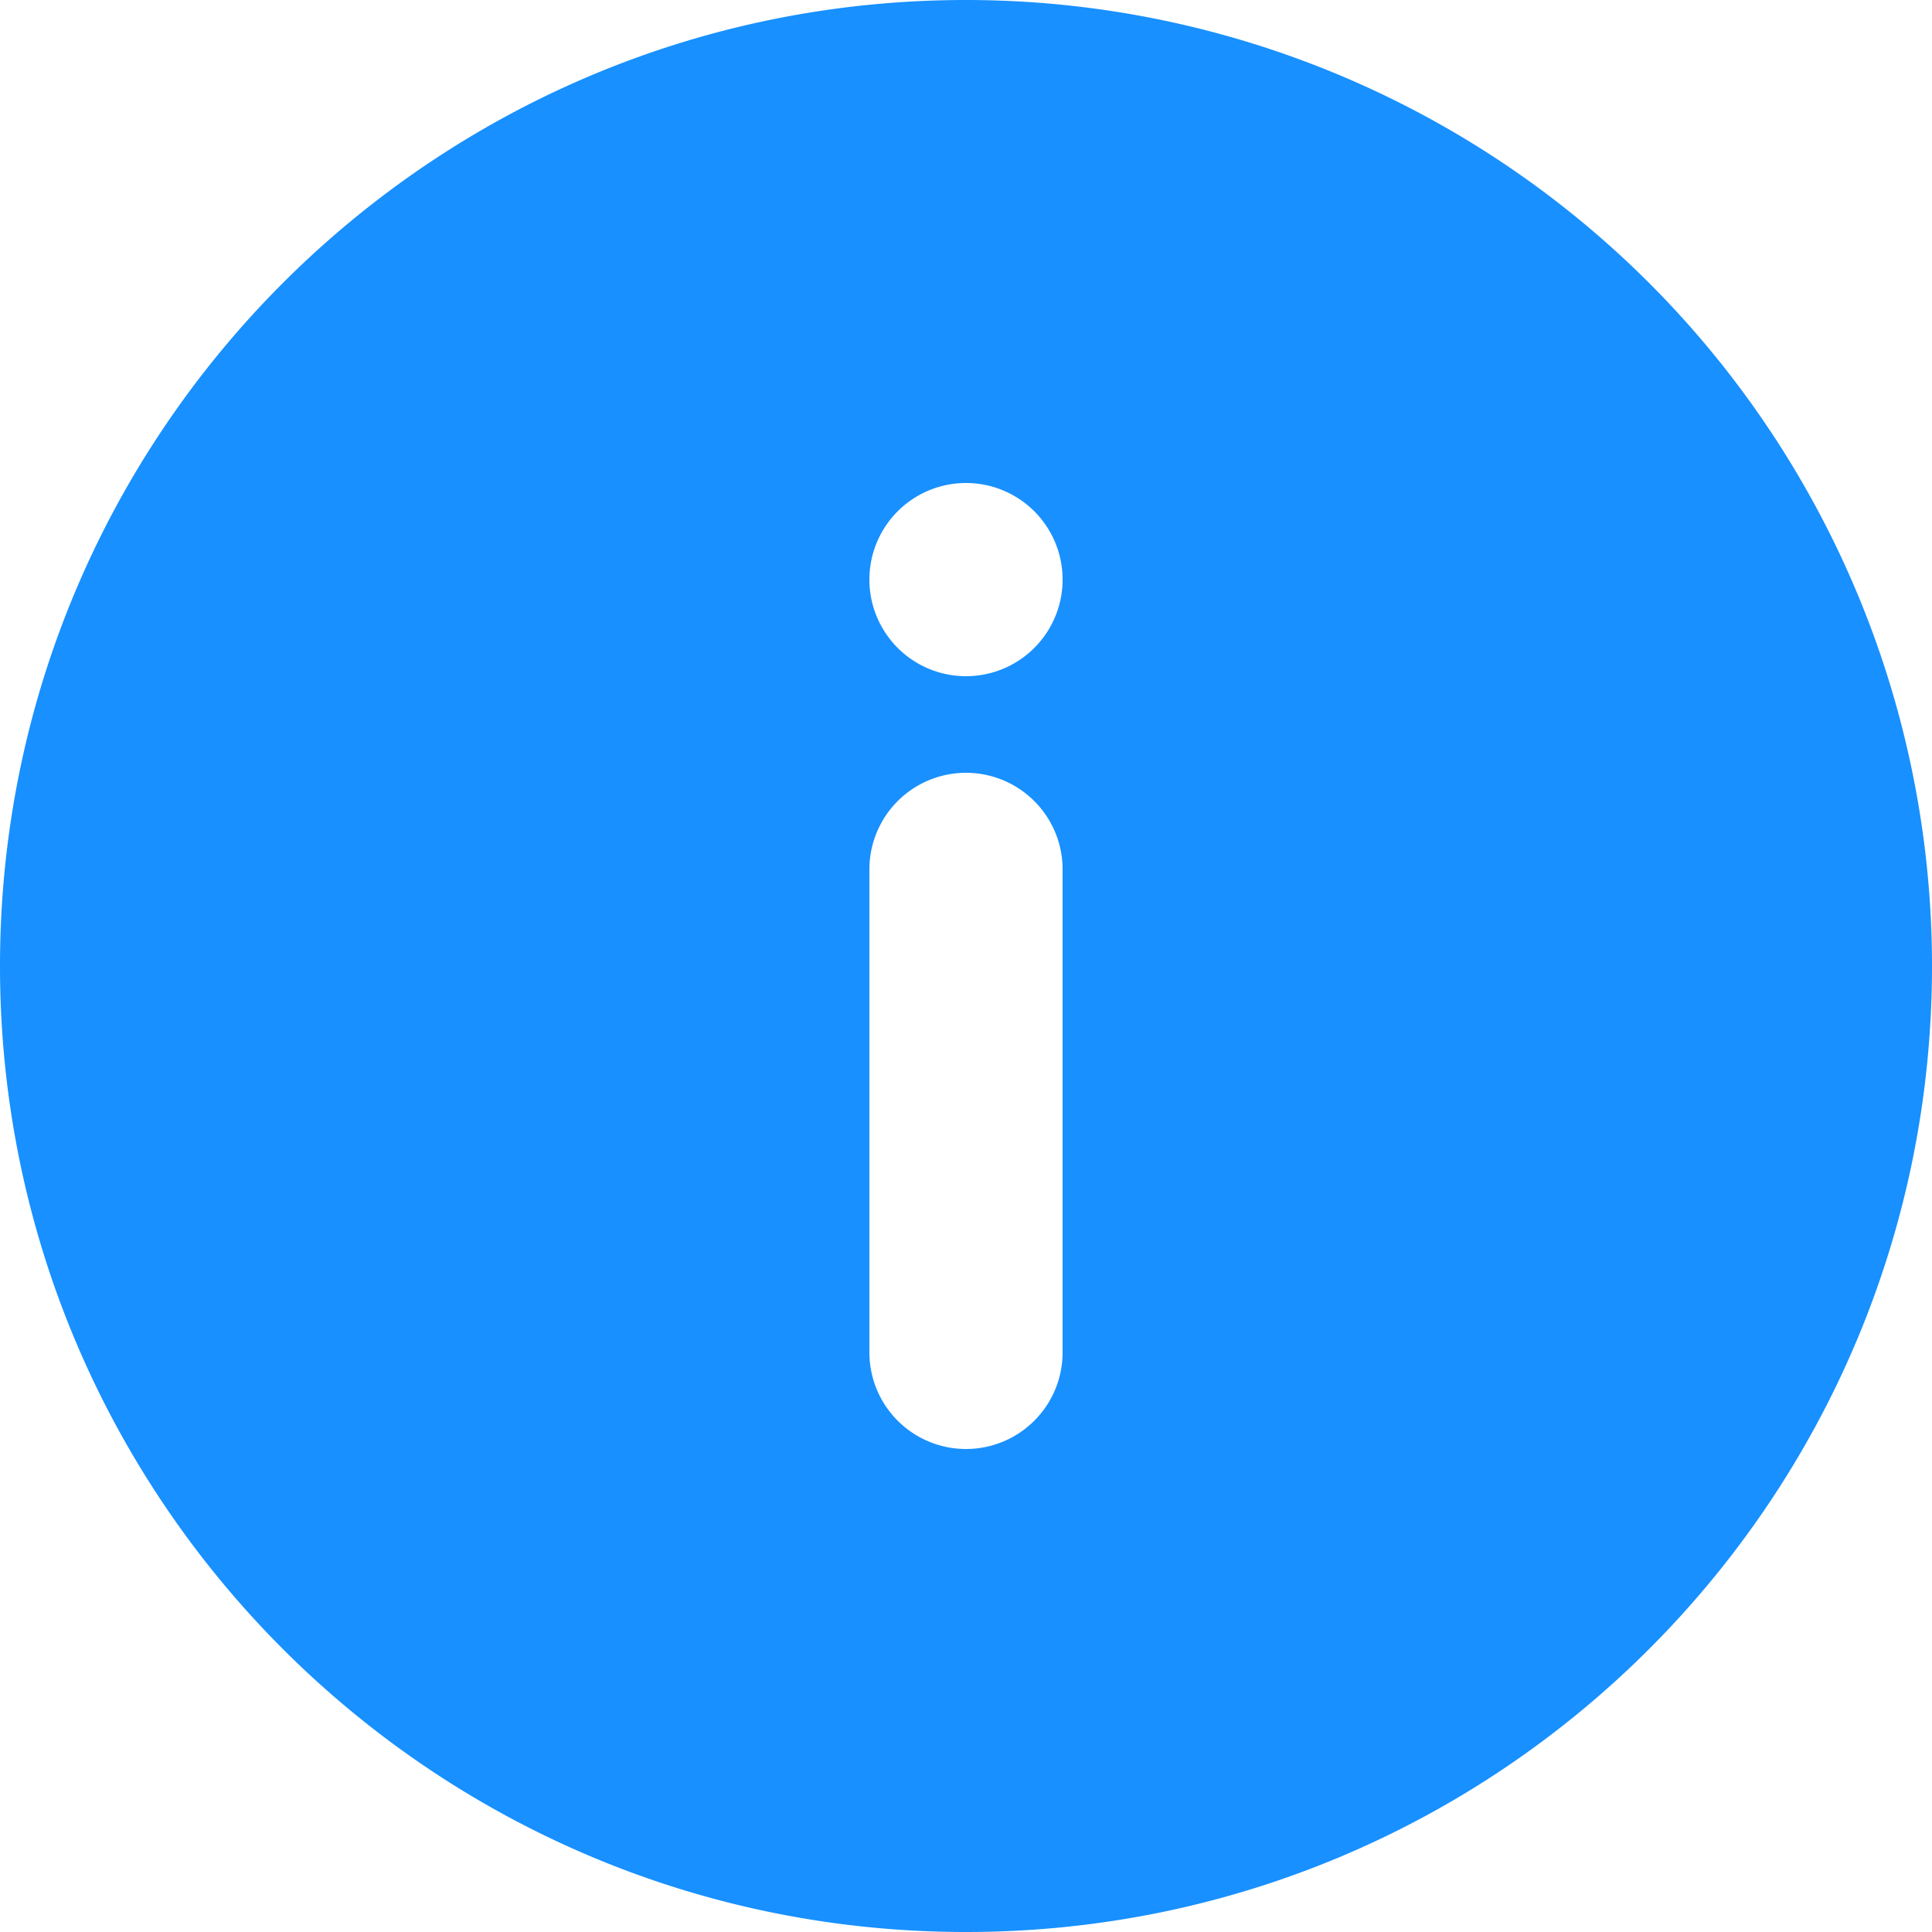 <svg width="20" height="20" fill="none" xmlns="http://www.w3.org/2000/svg"><path fill-rule="evenodd" clip-rule="evenodd" d="M10 0C4.477 0 0 4.477 0 10s4.477 10 10 10 10-4.477 10-10A10 10 0 0010 0zm1 14a1 1 0 11-2 0V9a1 1 0 112 0v5zM9 6a1 1 0 102 0 1 1 0 00-2 0z" fill="#1890FF"/></svg>